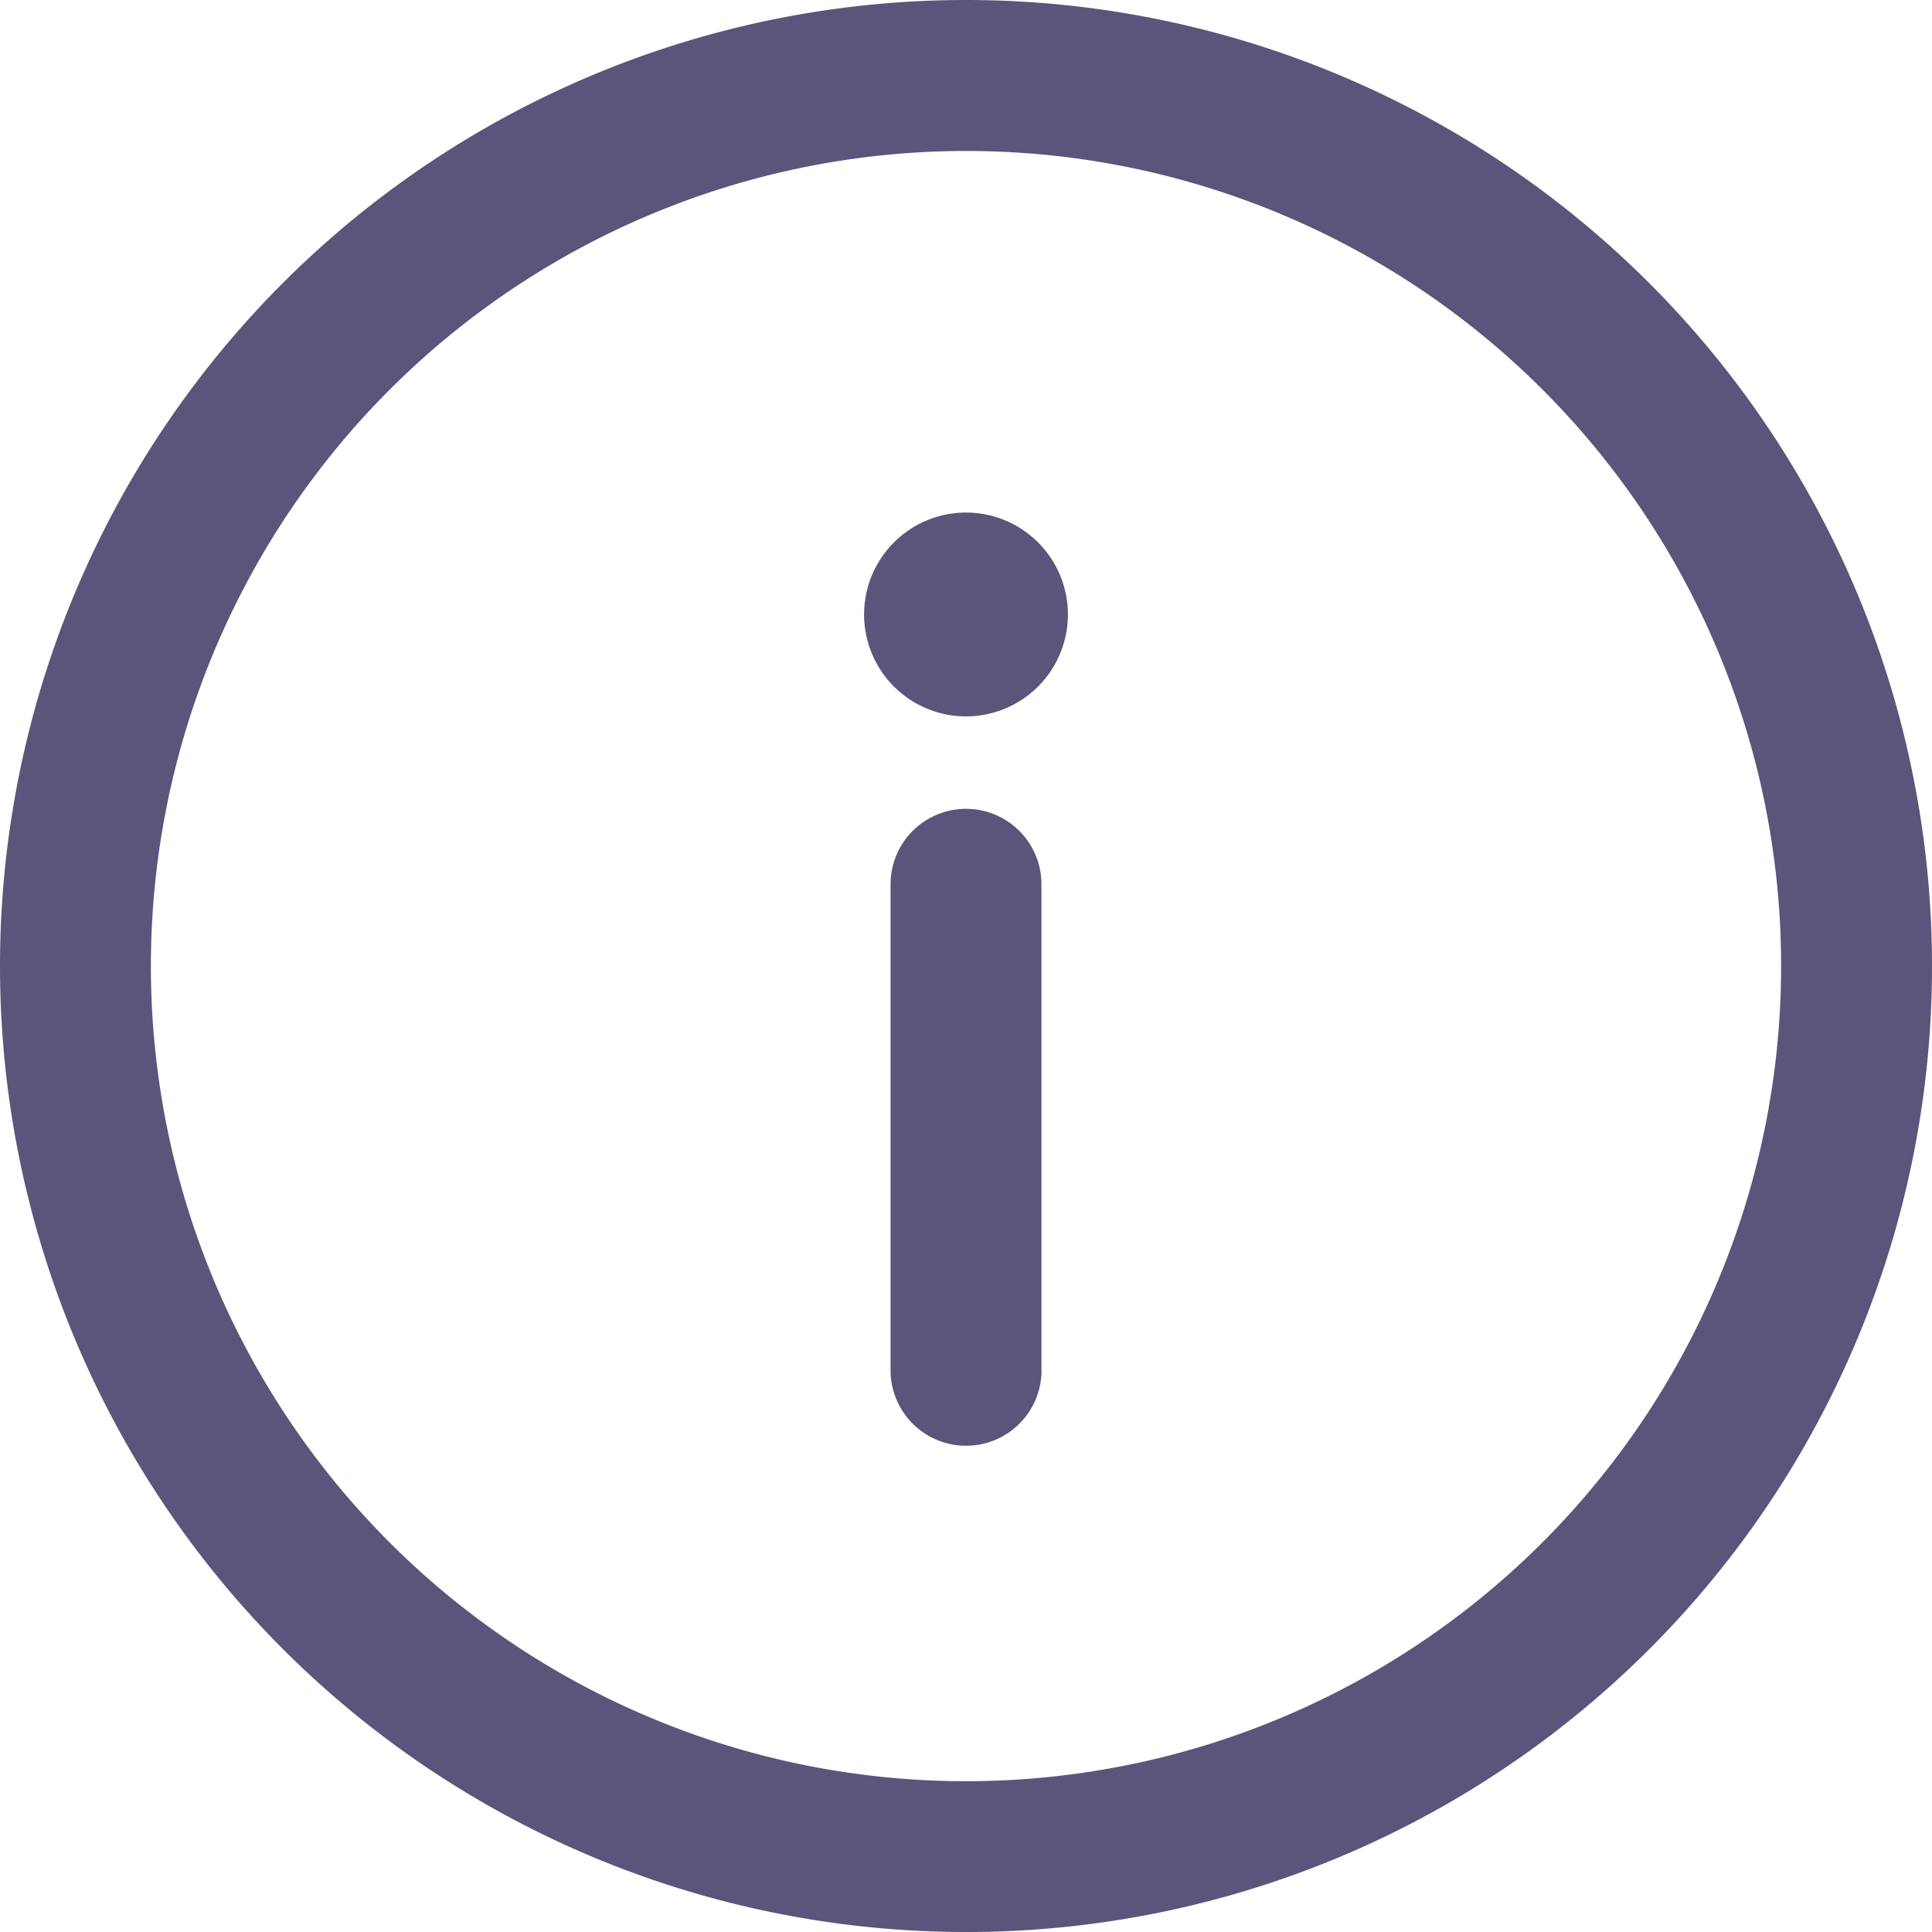 <svg xmlns="http://www.w3.org/2000/svg" viewBox="0 0 20 20">
  <defs>
    <style>
      .cls-1 {
        fill: url(#linear-gradient);
      }
    </style>
    <linearGradient id="linear-gradient" y1="0.504" x2="1" y2="0.504" gradientUnits="objectBoundingBox">
      <stop offset="0" stop-color="#5A557B"/>
      <stop offset="1" stop-color="#5A557B"/>
    </linearGradient>
  </defs>
  <path id="picto_information" class="cls-1" d="M10,20A10,10,0,1,1,20,10,9.994,9.994,0,0,1,10,20ZM10,1.563A8.438,8.438,0,1,0,18.438,10,8.433,8.433,0,0,0,10,1.563Zm.781,12.622V9.154a.781.781,0,0,0-1.562,0v5.031a.781.781,0,0,0,1.563,0ZM10,5.306a1.055,1.055,0,1,0,1.055,1.055A1.055,1.055,0,0,0,10,5.306Z"/>
</svg>

